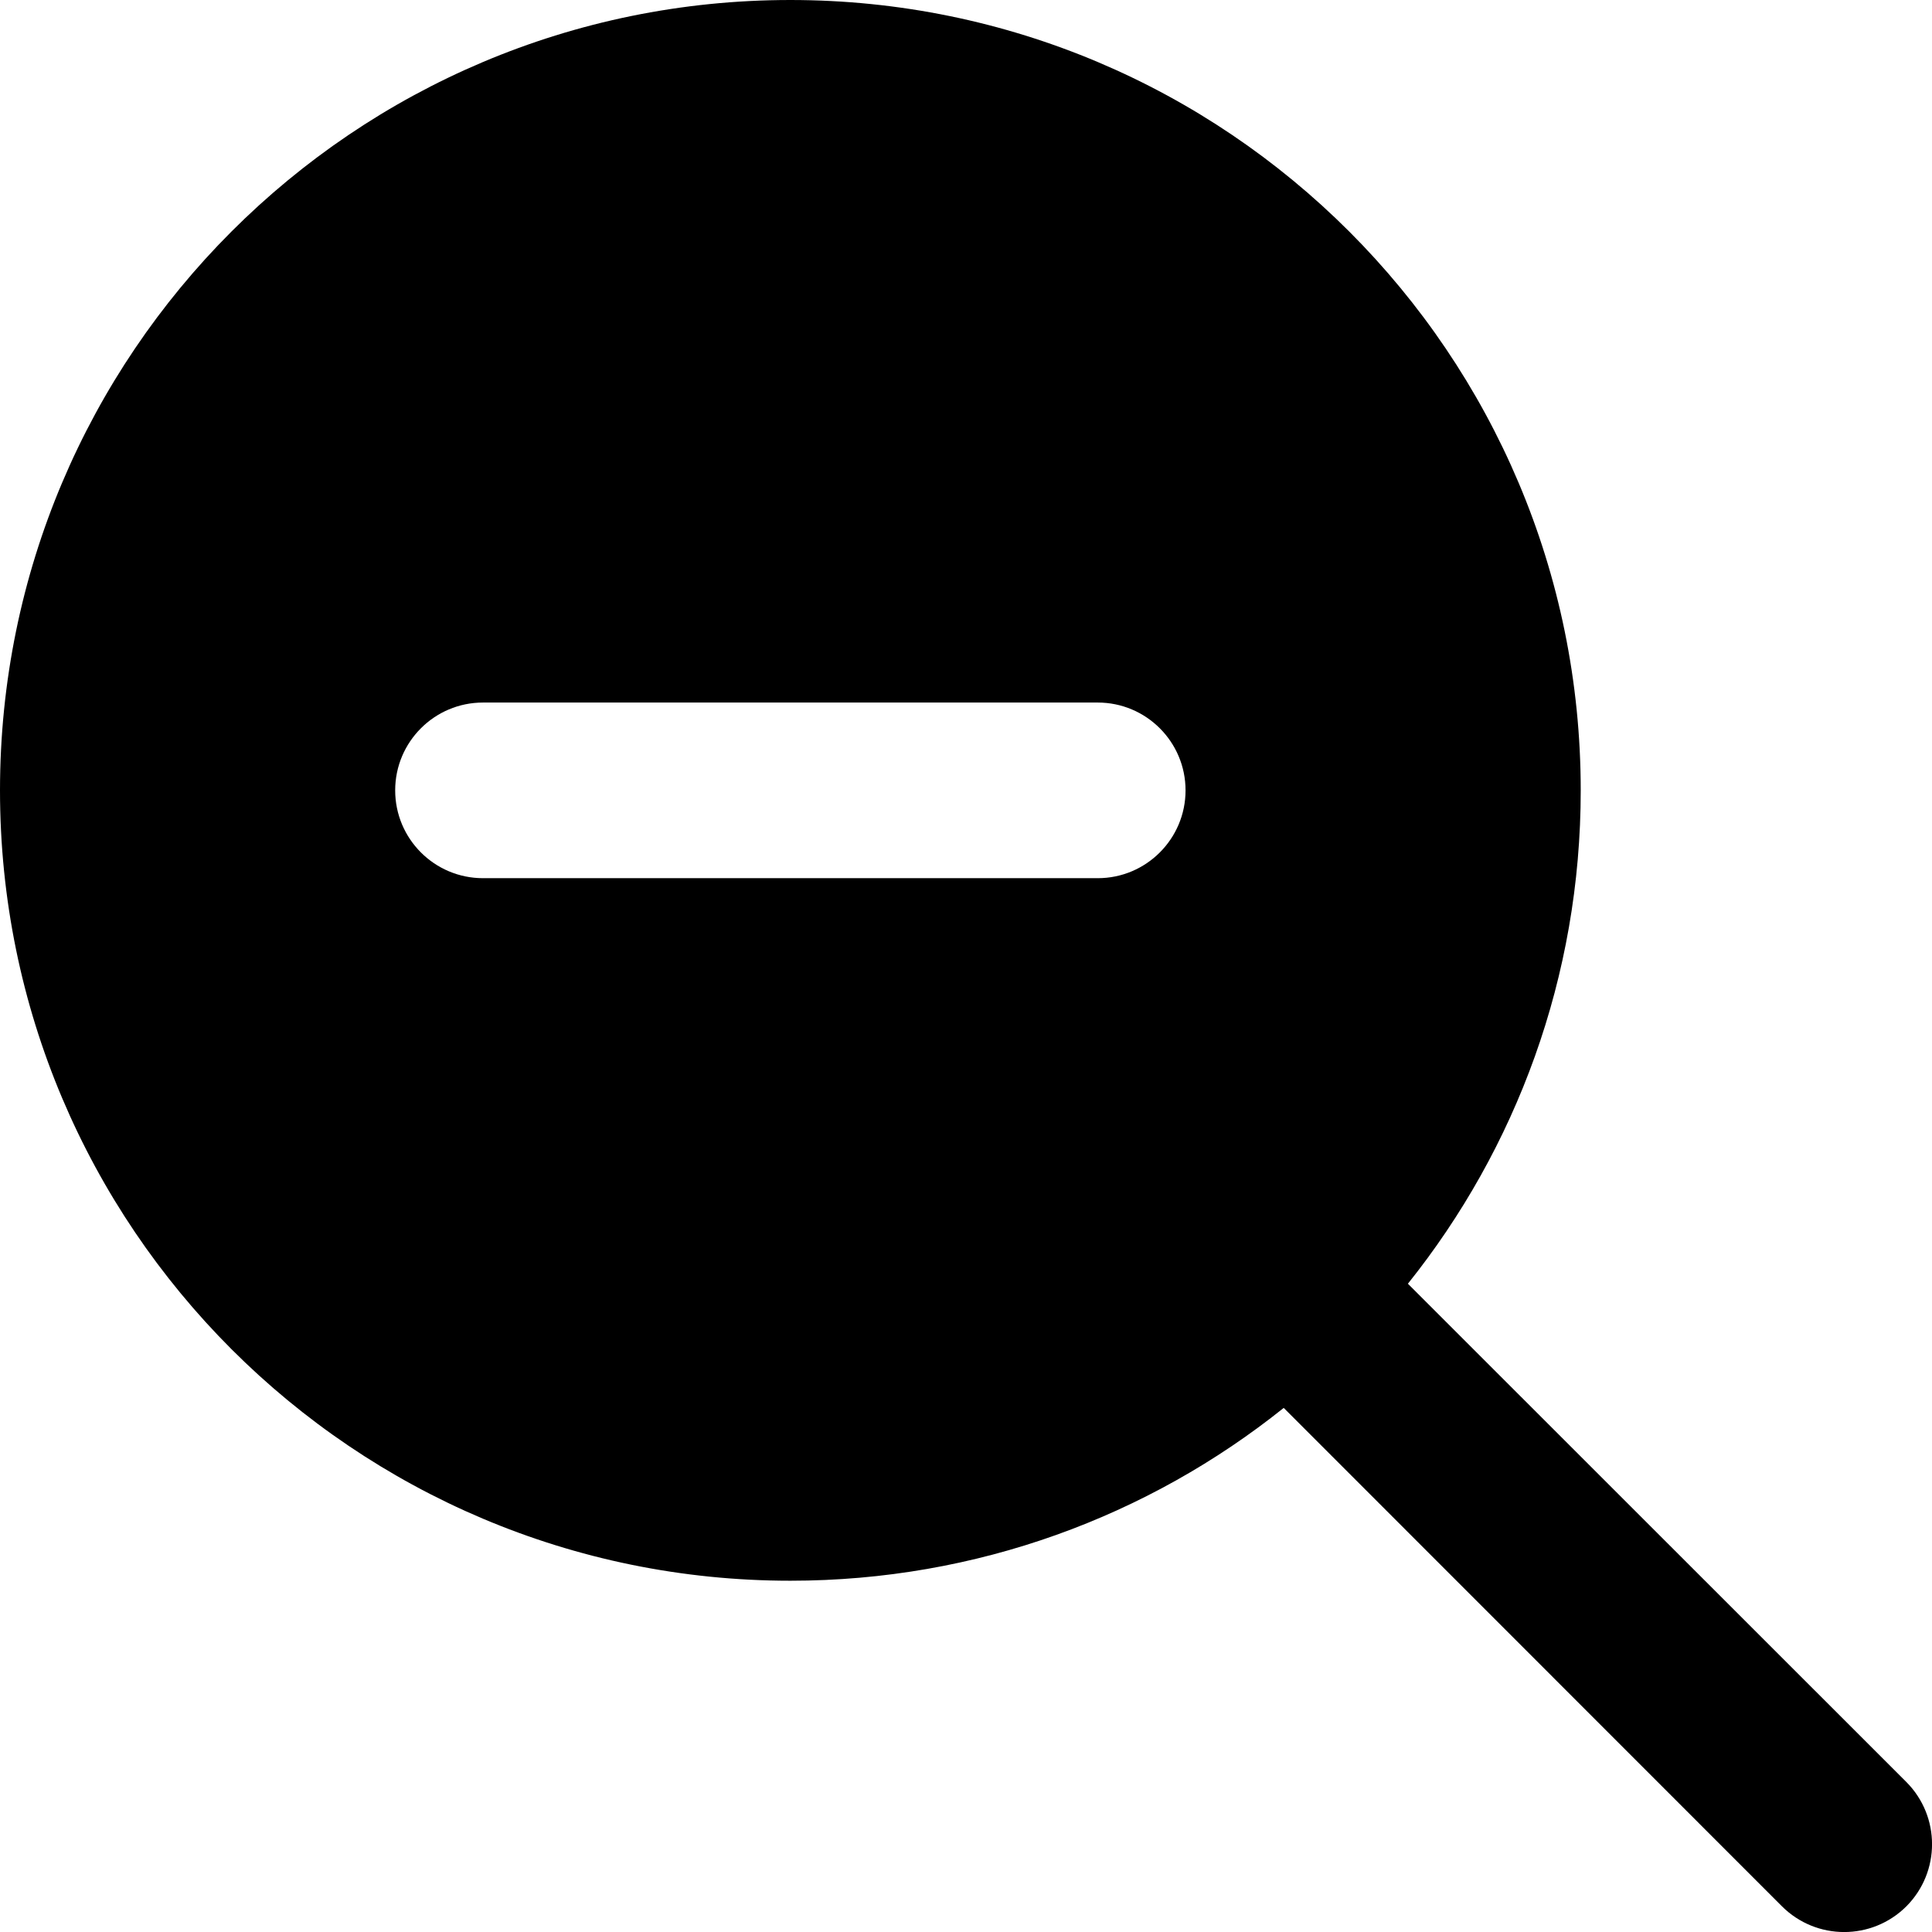 <?xml version="1.0" encoding="UTF-8"?>
<svg width="11px" height="11px" viewBox="0 0 11 11" version="1.1" xmlns="http://www.w3.org/2000/svg" xmlns:xlink="http://www.w3.org/1999/xlink">
    <title>Solid/Zoom Out</title>
    <g id="Page-1" stroke="none" stroke-width="1" fill="none" fill-rule="evenodd">
        <g id="Objects" transform="translate(-91, -254)" fill="#000000">
            <g id="Shape" transform="translate(89, 252)">
                <path d="M4.25,6.5 C4.25,6.776 4.474,7 4.75,7 L8.25,7 C8.526,7 8.75,6.776 8.75,6.5 C8.75,6.224 8.526,6 8.25,6 L4.75,6 C4.474,6 4.25,6.224 4.25,6.5 Z M9.309,10.016 L12.146,12.854 C12.342,13.049 12.658,13.049 12.854,12.854 C13.049,12.658 13.049,12.342 12.854,12.146 L10.016,9.309 C10.632,8.539 11,7.563 11,6.5 C11,4.015 8.985,2 6.5,2 C4.015,2 2,4.015 2,6.5 C2,8.985 4.015,11 6.5,11 C7.563,11 8.539,10.632 9.309,10.016 Z"></path>
            </g>
        </g>
    </g>
</svg>